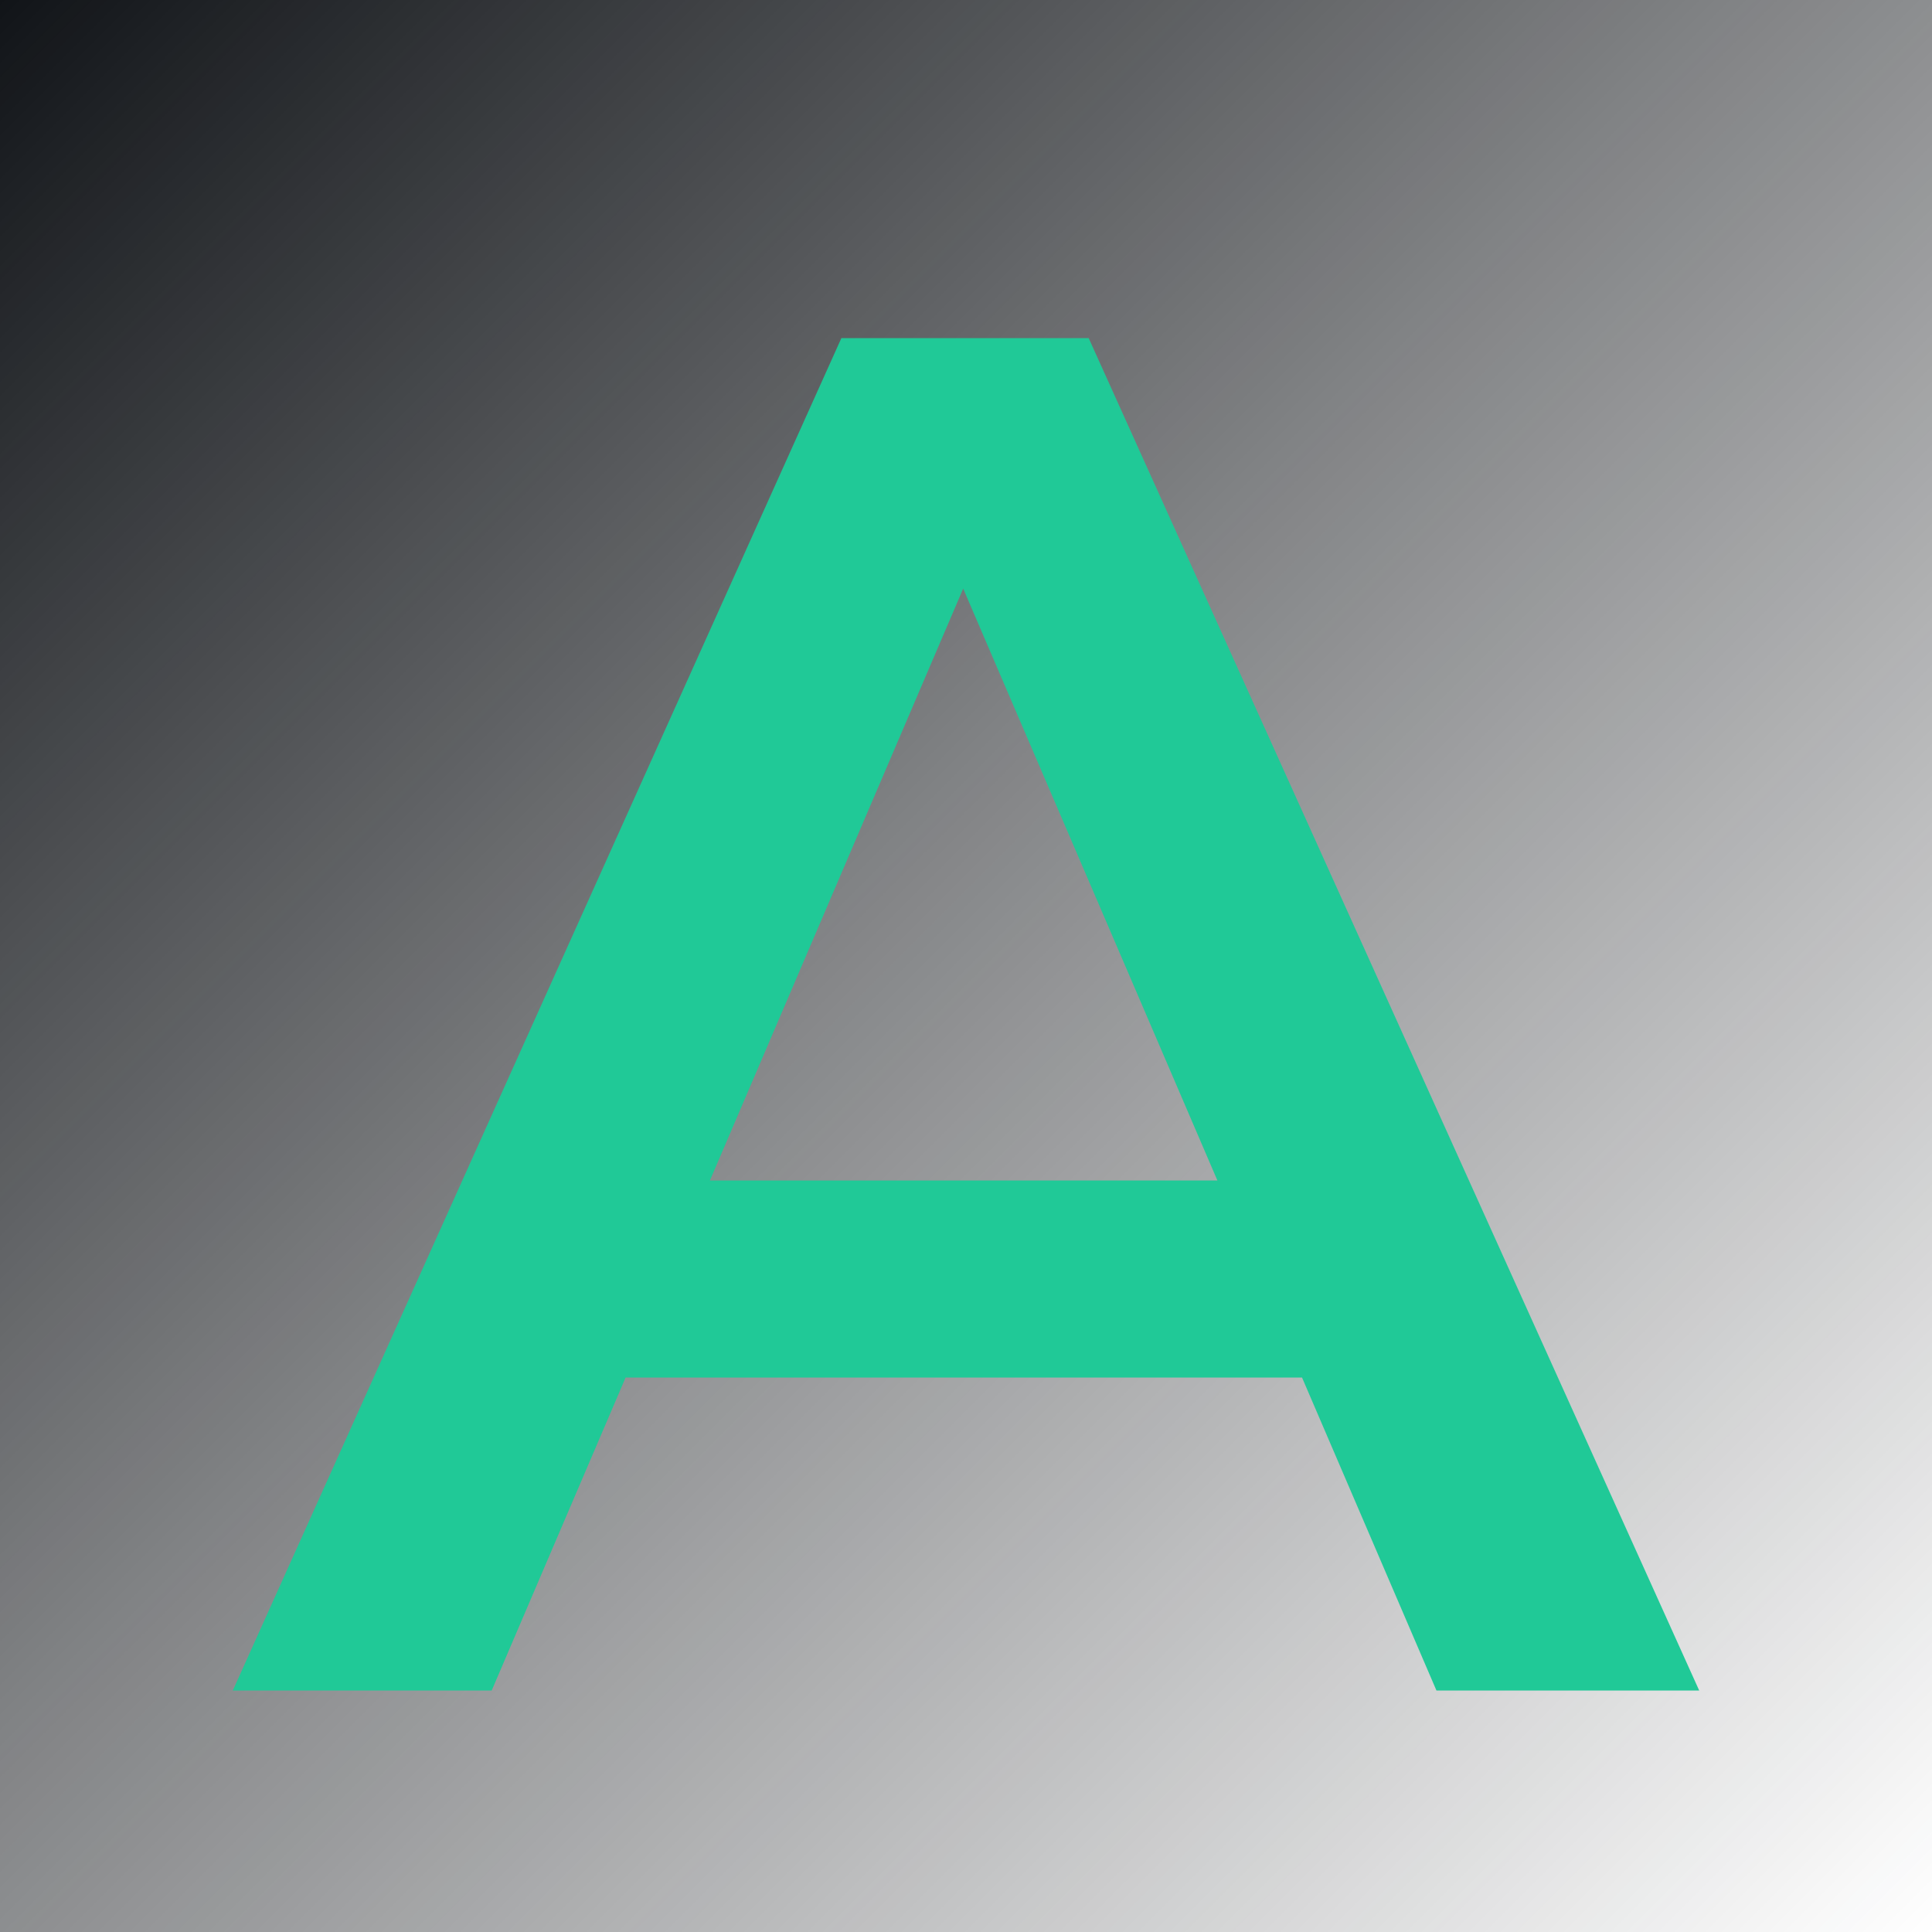 <svg width="16" height="16" viewBox="0 0 16 16" fill="none" xmlns="http://www.w3.org/2000/svg">
<g clip-path="url(#clip0_1_2)">
<rect width="16" height="16" fill="url(#paint0_linear_1_2)"/>
<path d="M1.928 14L6.968 2.8H9.016L14.072 14H11.896L7.56 3.904H8.392L4.072 14H1.928ZM4.248 11.408L4.808 9.776H10.856L11.416 11.408H4.248Z" fill="#20C997"/>
</g>
<defs>
<linearGradient id="paint0_linear_1_2" x1="0" y1="0" x2="16" y2="16" gradientUnits="userSpaceOnUse">
<stop stop-color="#111418"/>
<stop offset="0.443" stop-color="#111418" stop-opacity="0.536"/>
<stop offset="1" stop-color="#111418" stop-opacity="0"/>
</linearGradient>
<clipPath id="clip0_1_2">
<rect width="16" height="16" fill="white"/>
</clipPath>
</defs>
</svg>

